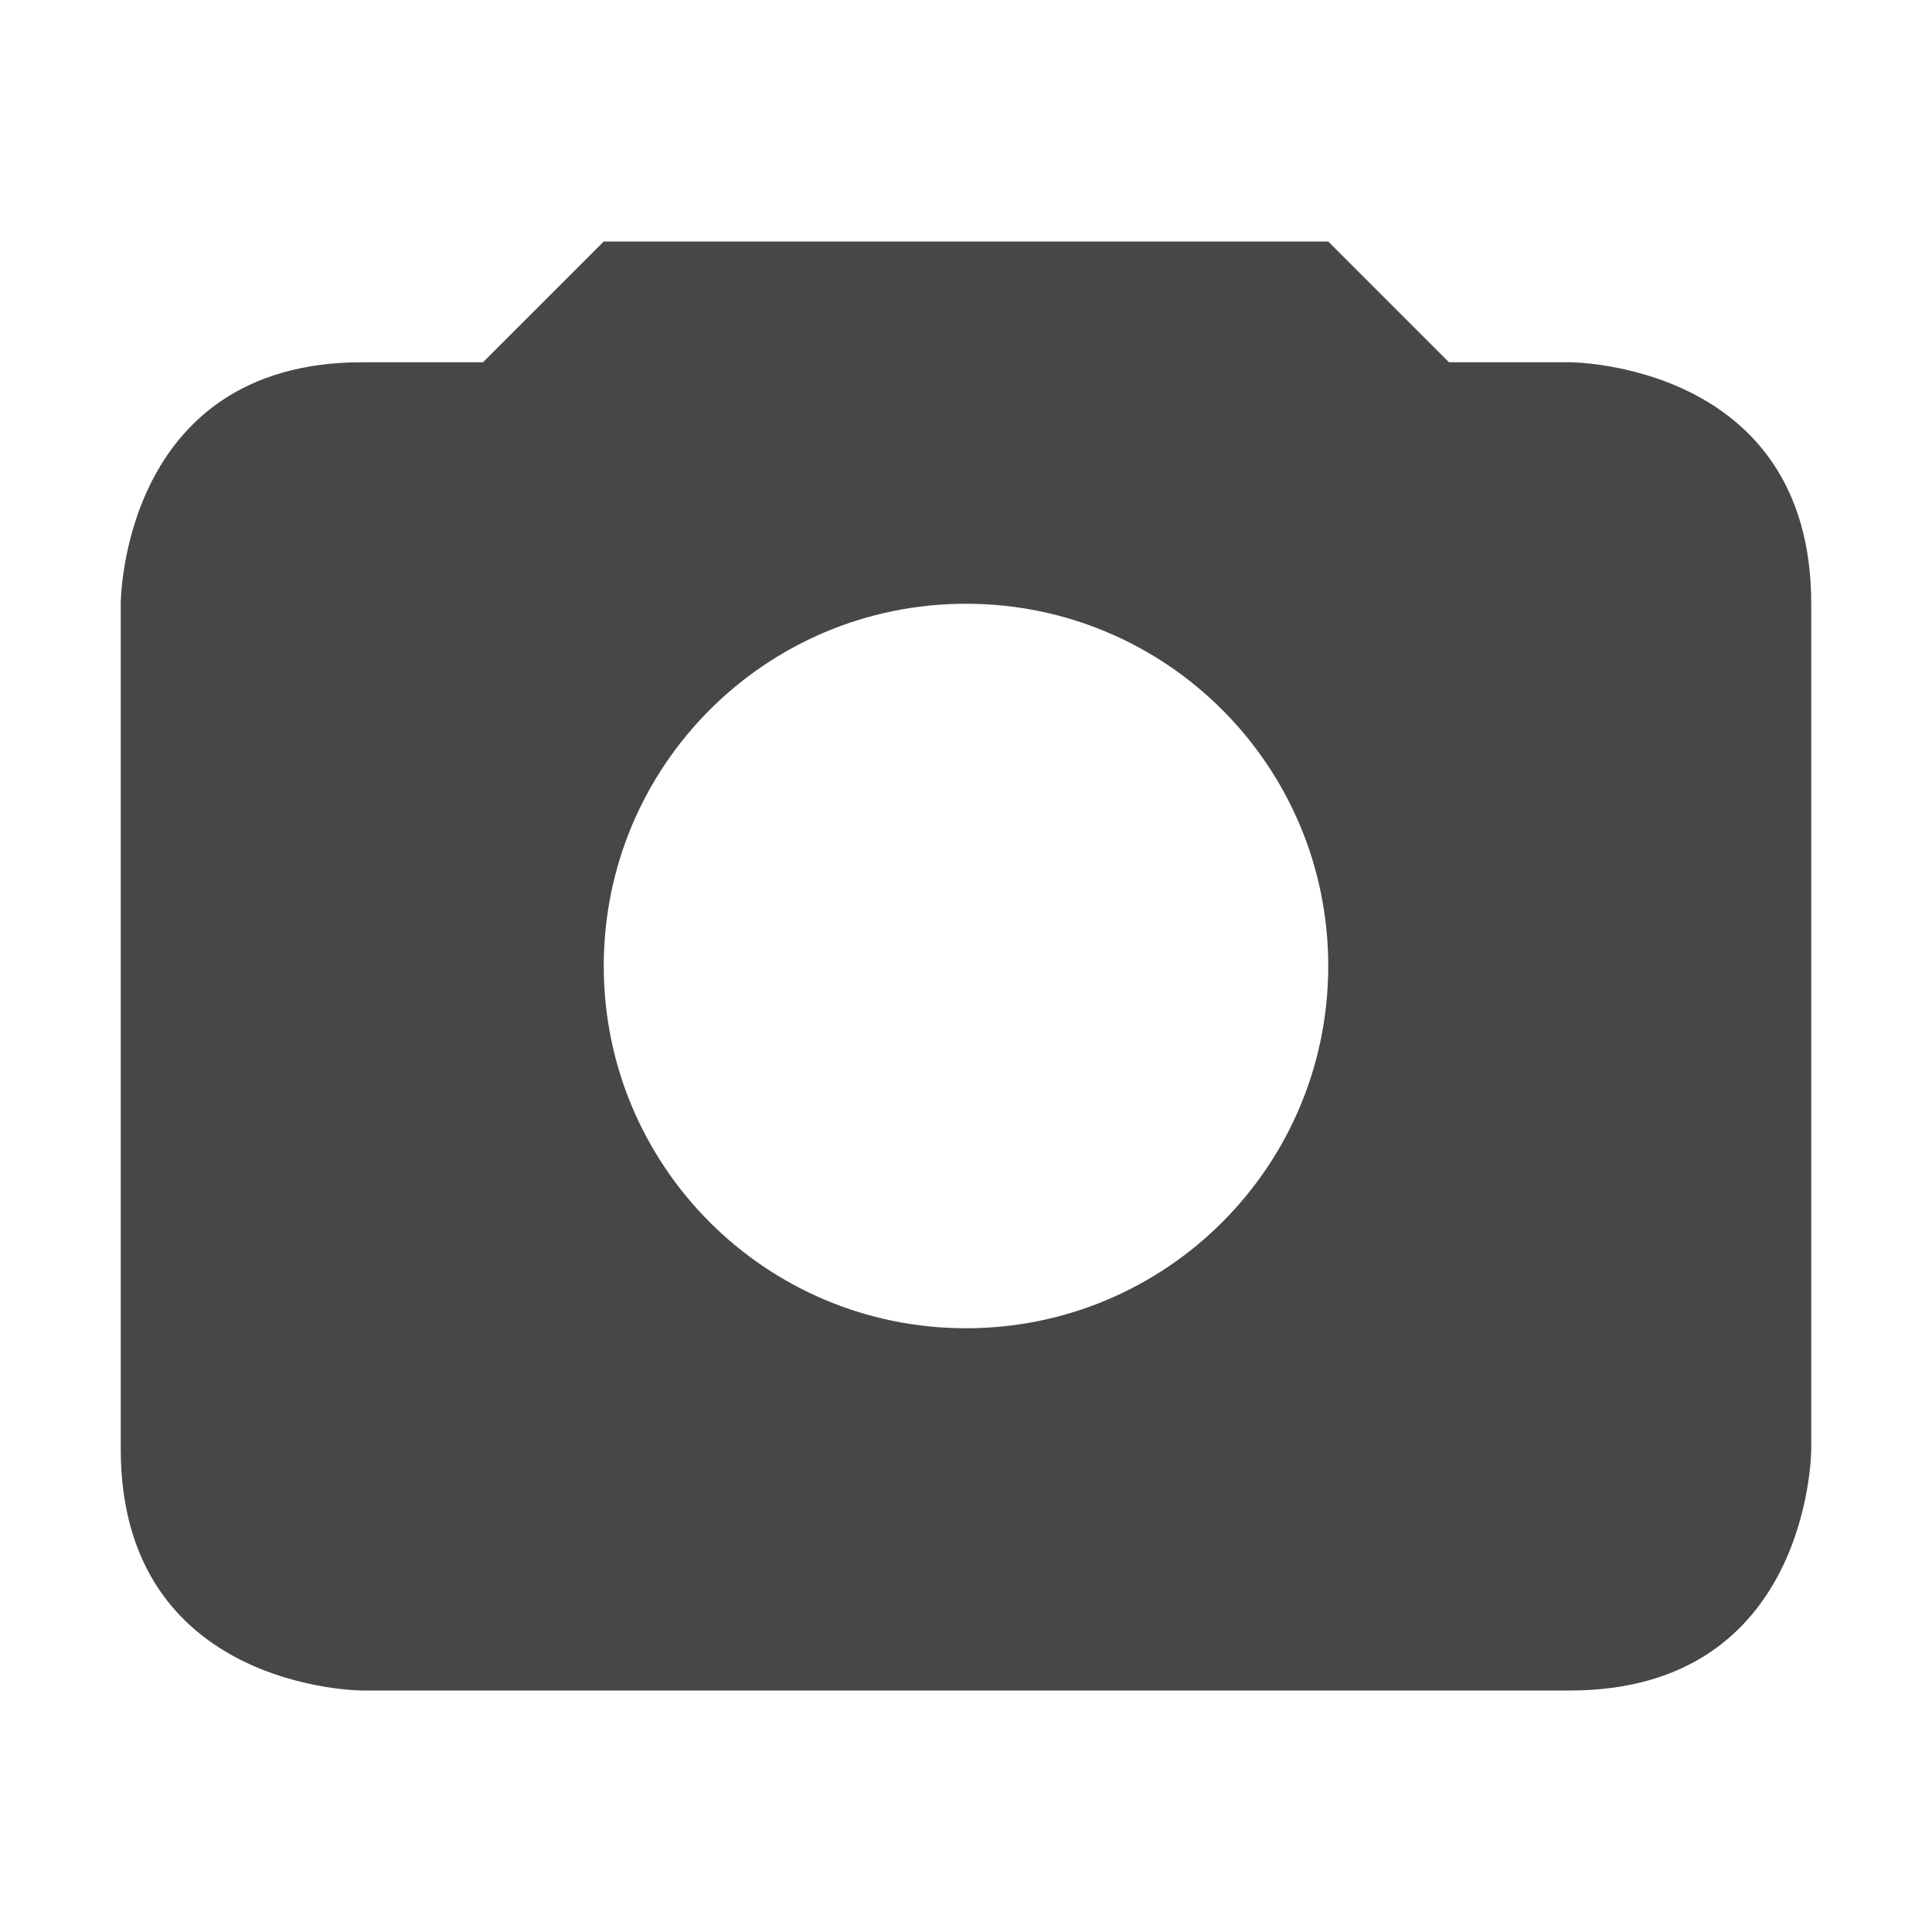 <svg height="16" width="16" xmlns="http://www.w3.org/2000/svg">
  <path d="m5 2-1 1h-1c-2 0-2 2-2 2v7c0 2 2 2 2 2h10c2 0 2-2 2-2v-7c0-2-2-2-2-2h-1l-1-1zm3 3c1.66 0 3 1.343 3 3s-1.34 3-3 3-3-1.343-3-3 1.34-3 3-3z" fill="#474747"/>
</svg>
